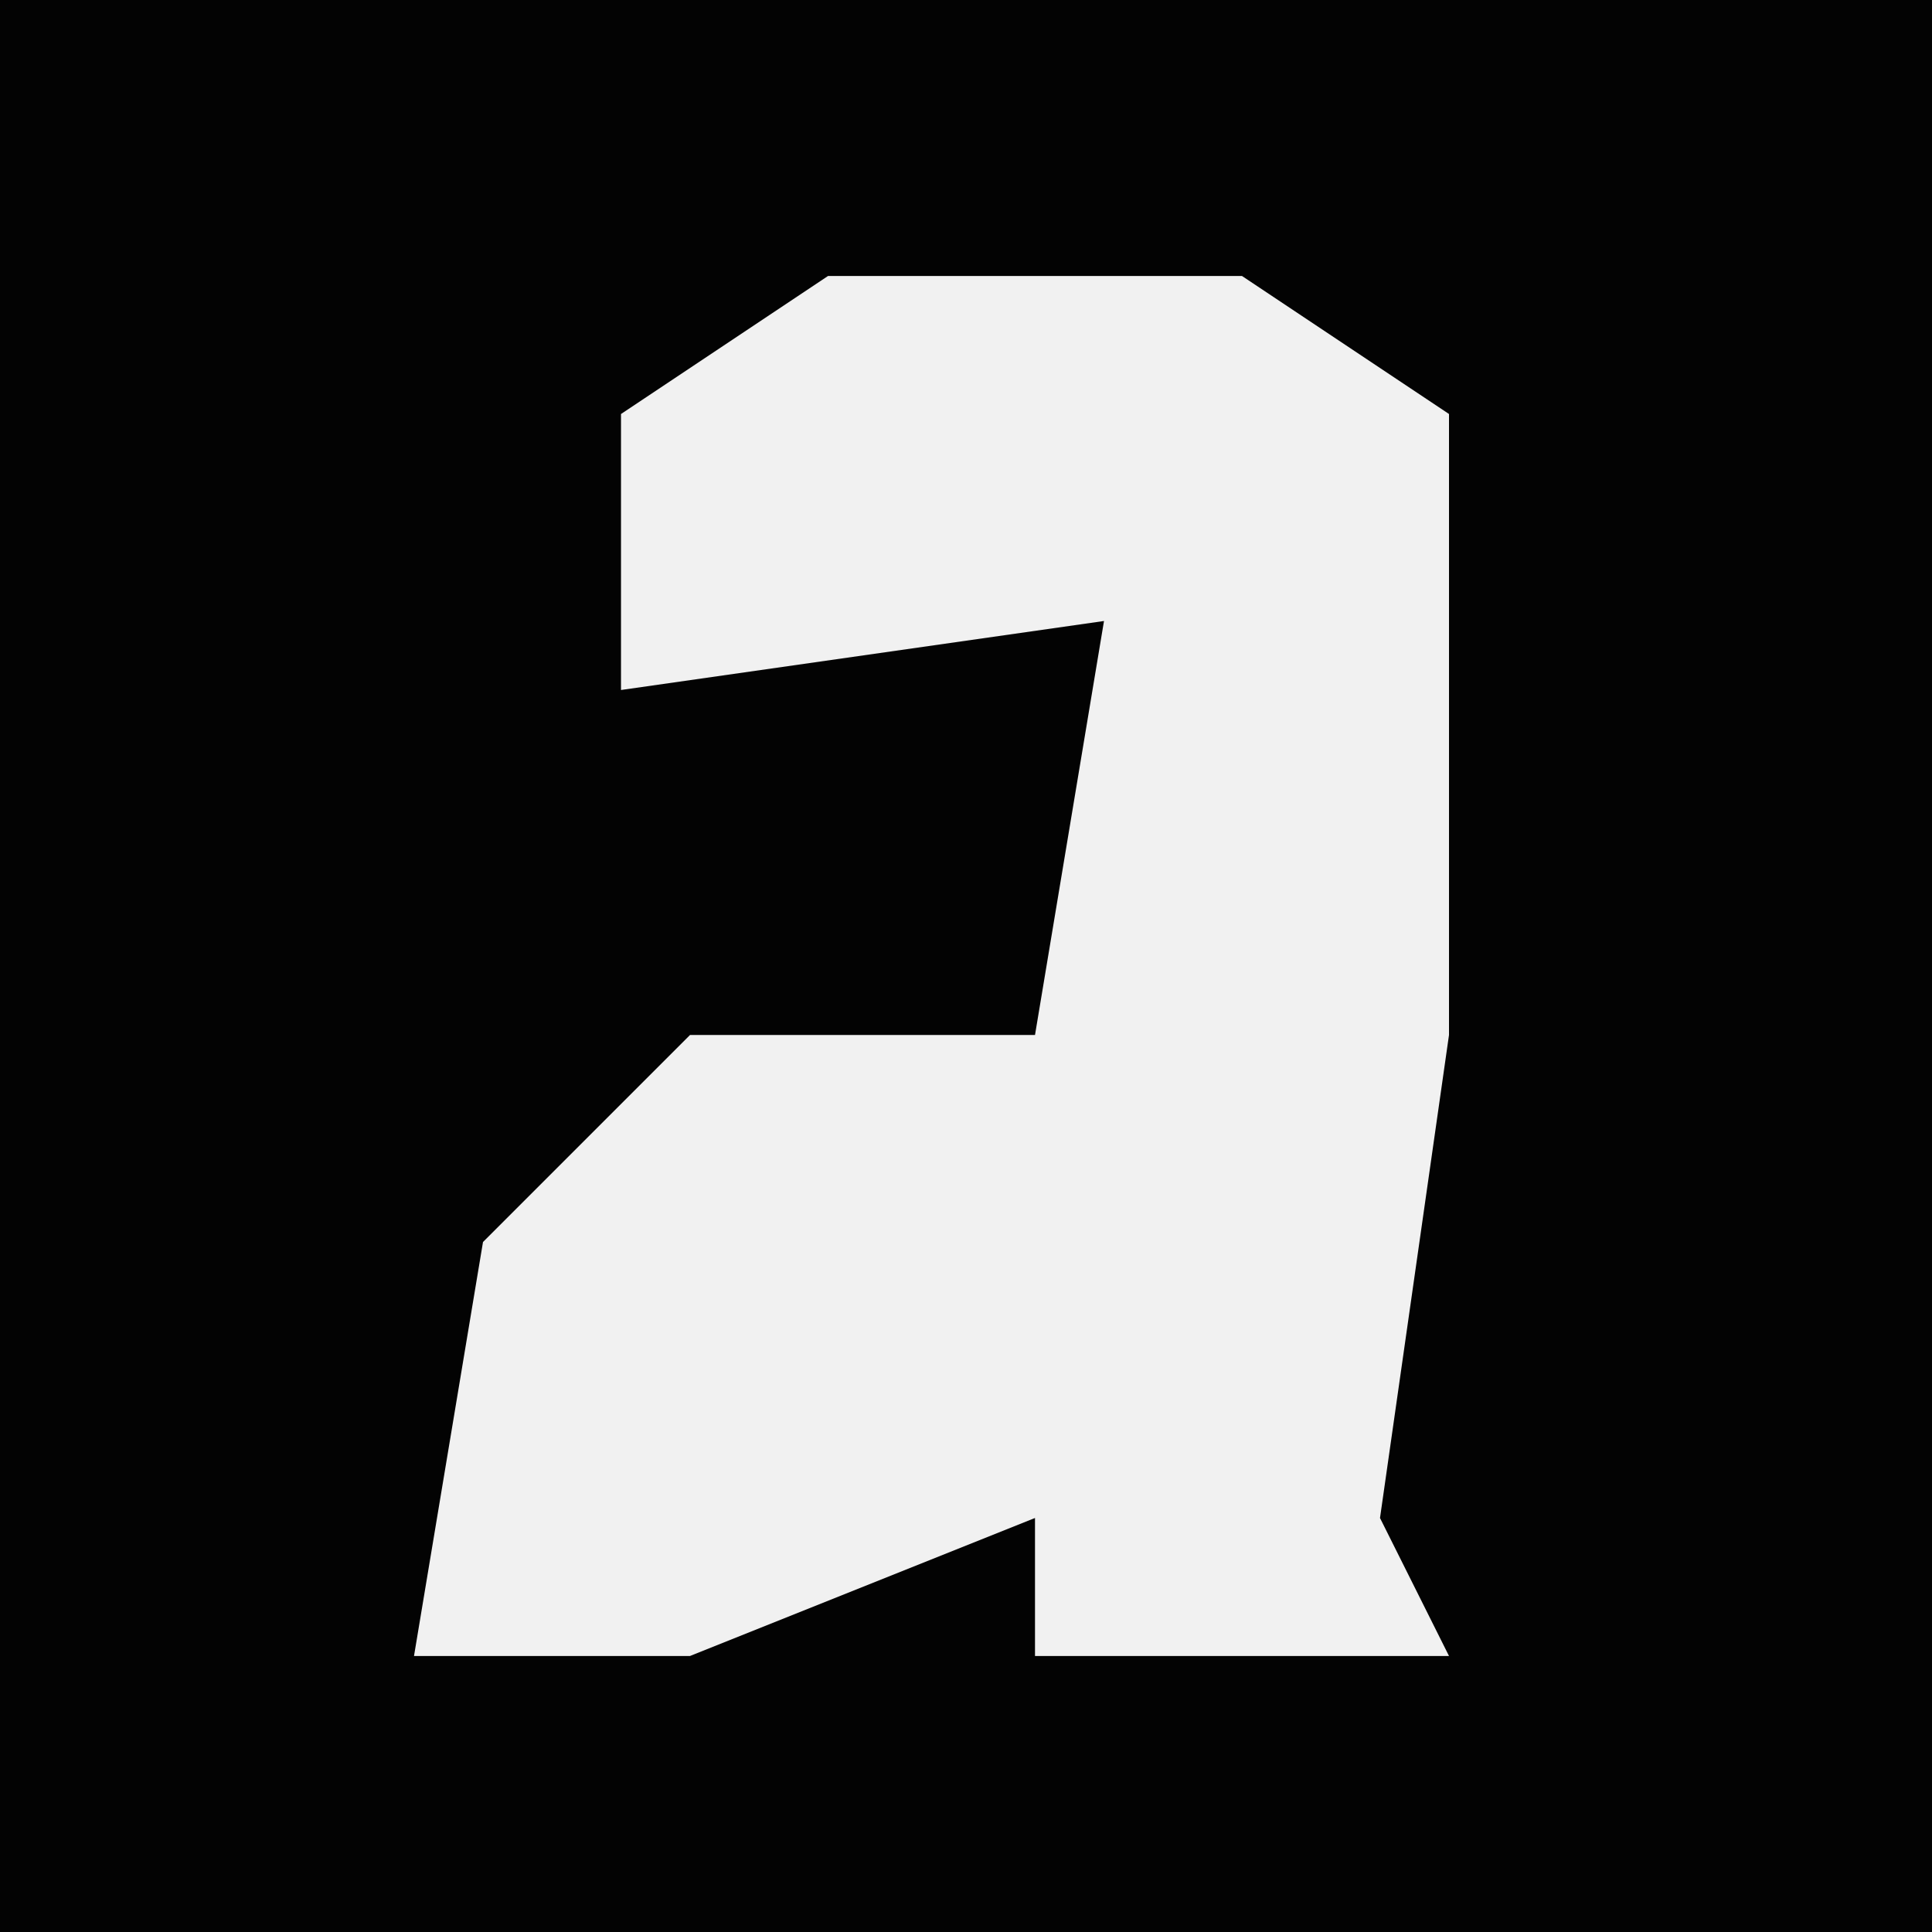 <?xml version="1.0" encoding="UTF-8"?>
<svg version="1.1" xmlns="http://www.w3.org/2000/svg" width="28" height="28">
<path d="M0,0 L28,0 L28,28 L0,28 Z " fill="#030303" transform="translate(0,0)"/>
<path d="M0,0 L6,0 L9,2 L9,11 L8,18 L9,20 L3,20 L3,18 L-2,20 L-6,20 L-5,14 L-2,11 L3,11 L4,5 L-3,6 L-3,2 Z " fill="#F1F1F1" transform="translate(12,4)"/>
</svg>

